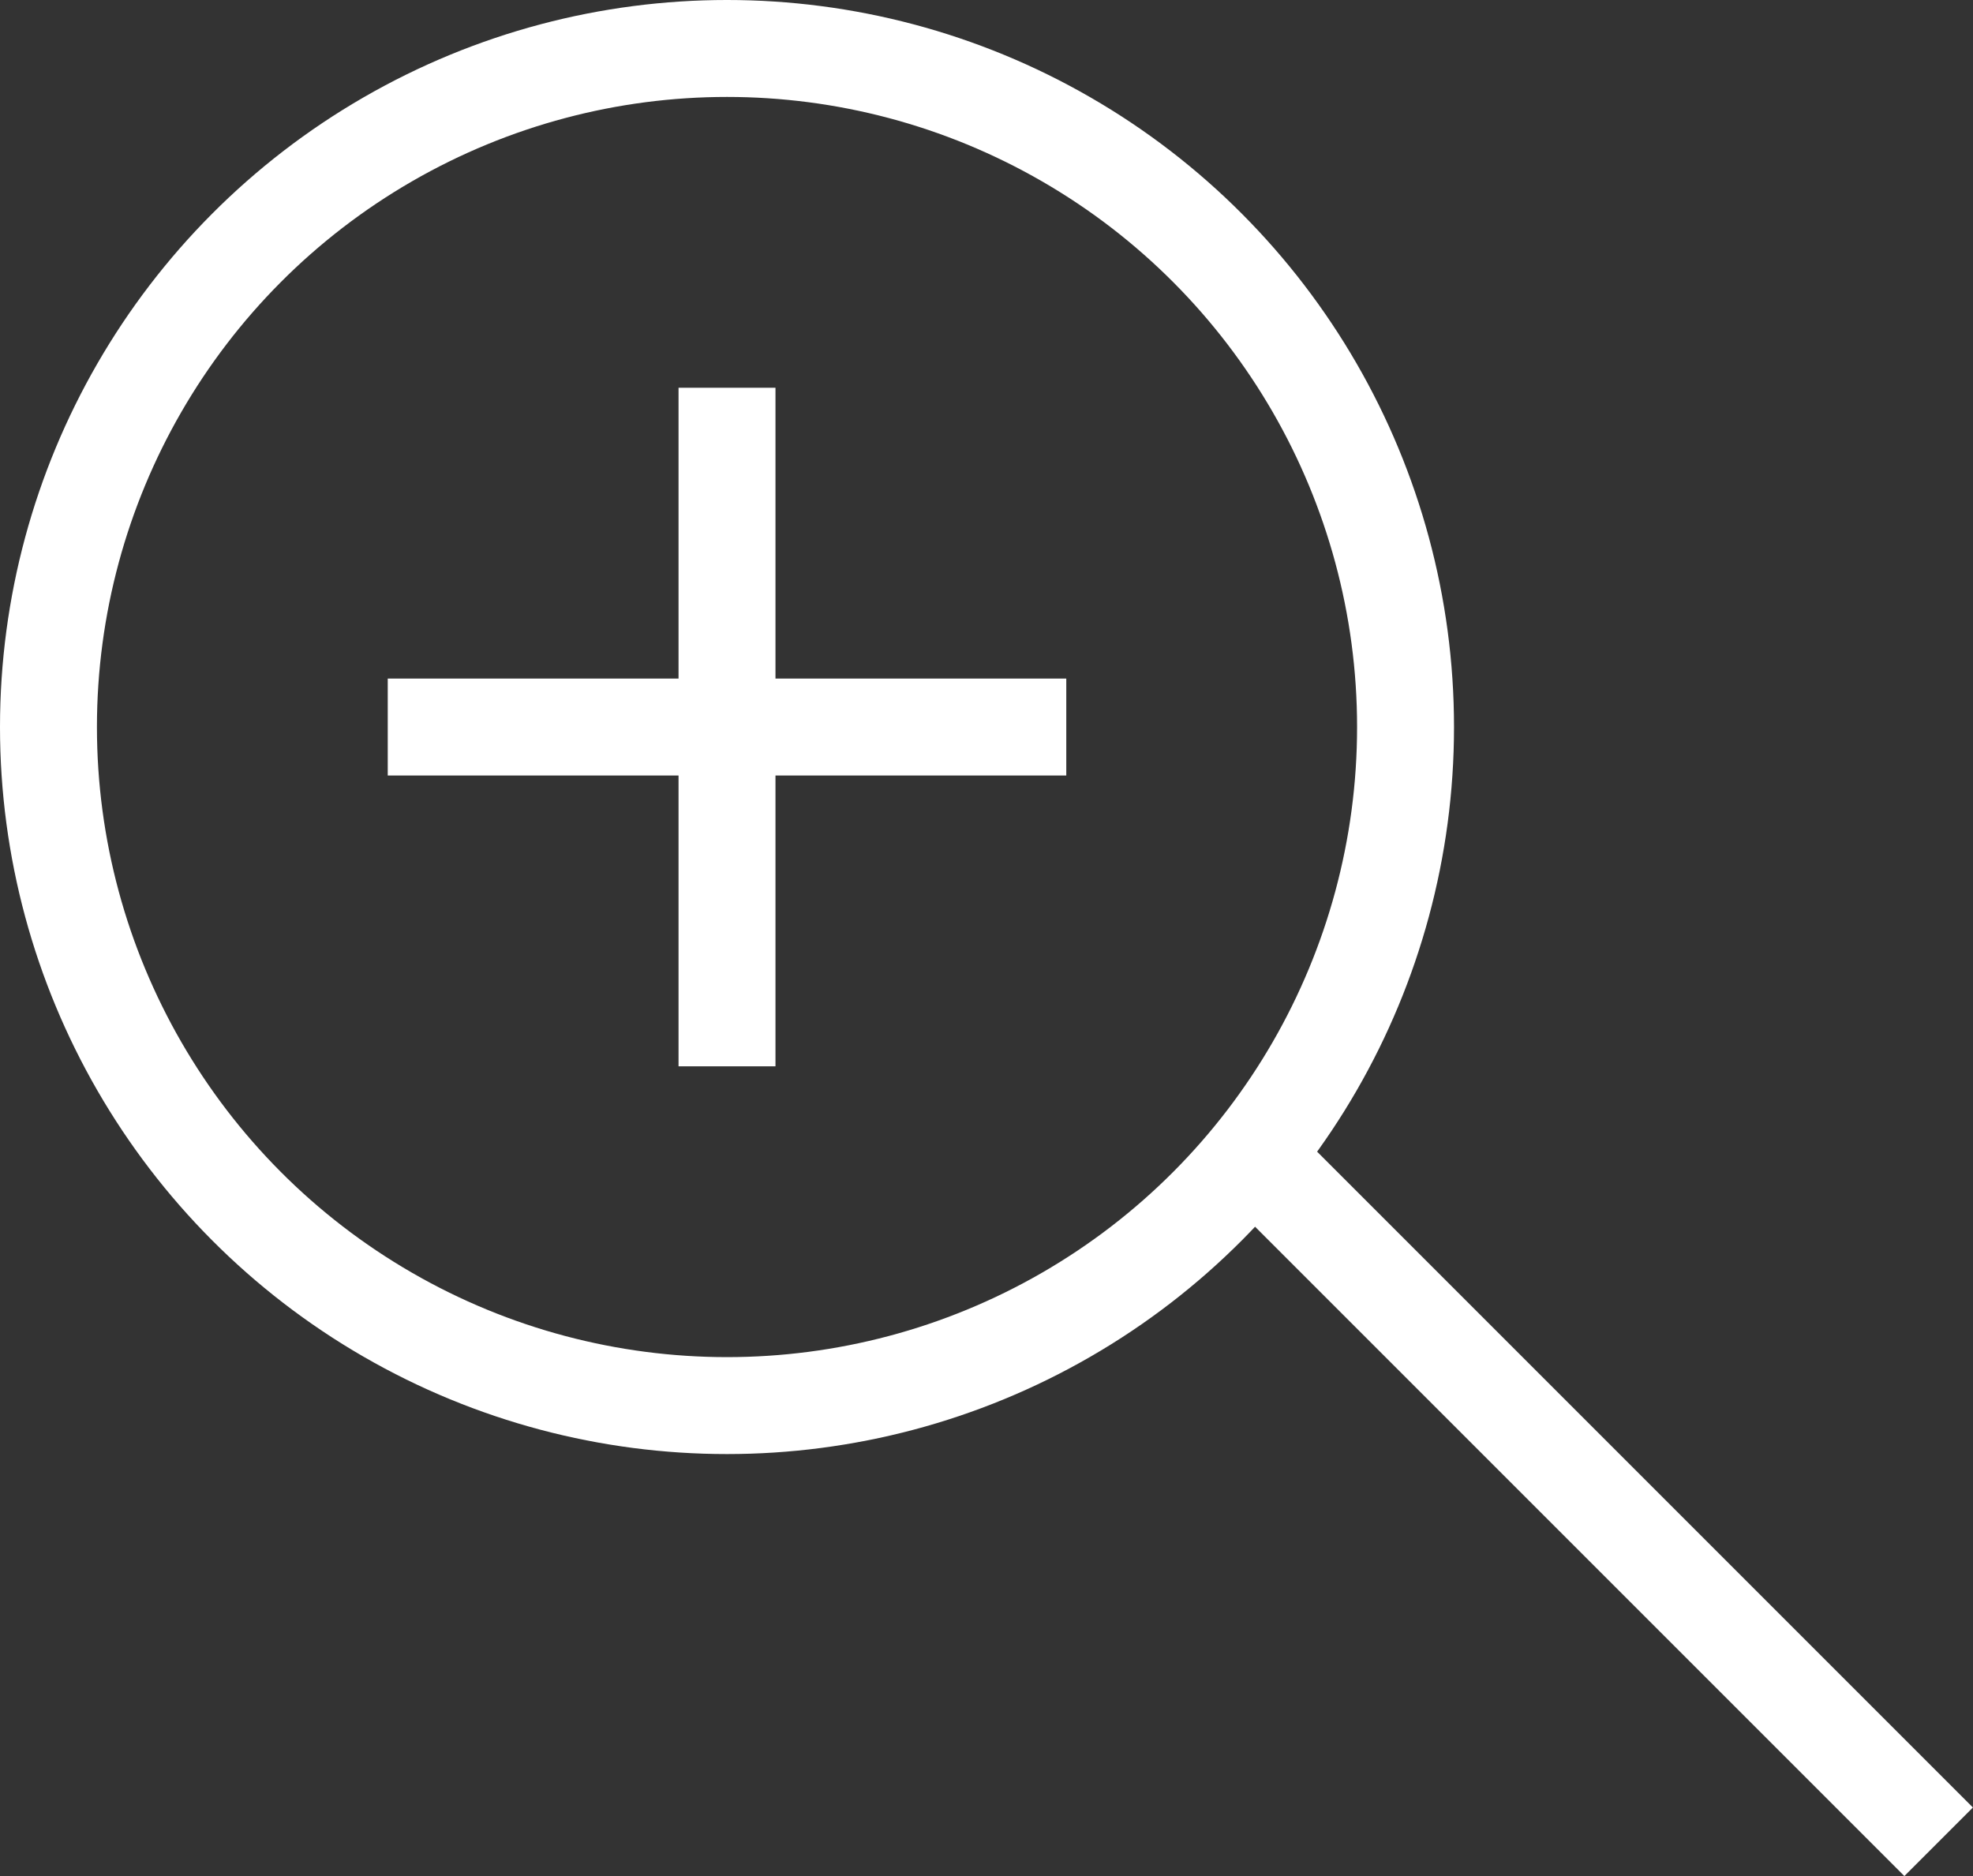 <svg xmlns="http://www.w3.org/2000/svg" width="20.354" height="19.354" viewBox="0 0 20.354 19.354"><rect x="0" y="0" width="20.354" height="19.354" fill="#333333" stroke="none"/><g transform="translate(-474 -781)"><g transform="translate(474 781)" fill="none" stroke="#fff" stroke-width="1"><circle cx="7.5" cy="7.5" r="7.5" stroke="none"/><circle cx="7.5" cy="7.5" r="7" fill="none"/></g><path d="M7,11V8H4V7H7V4H8V7h3V8H8v3Z" transform="translate(474 781)" fill="#fff"/><path d="M12.646,12.353l.707-.707,7,7-.707.707Z" transform="translate(474 781)" fill="#fff"/></g></svg>